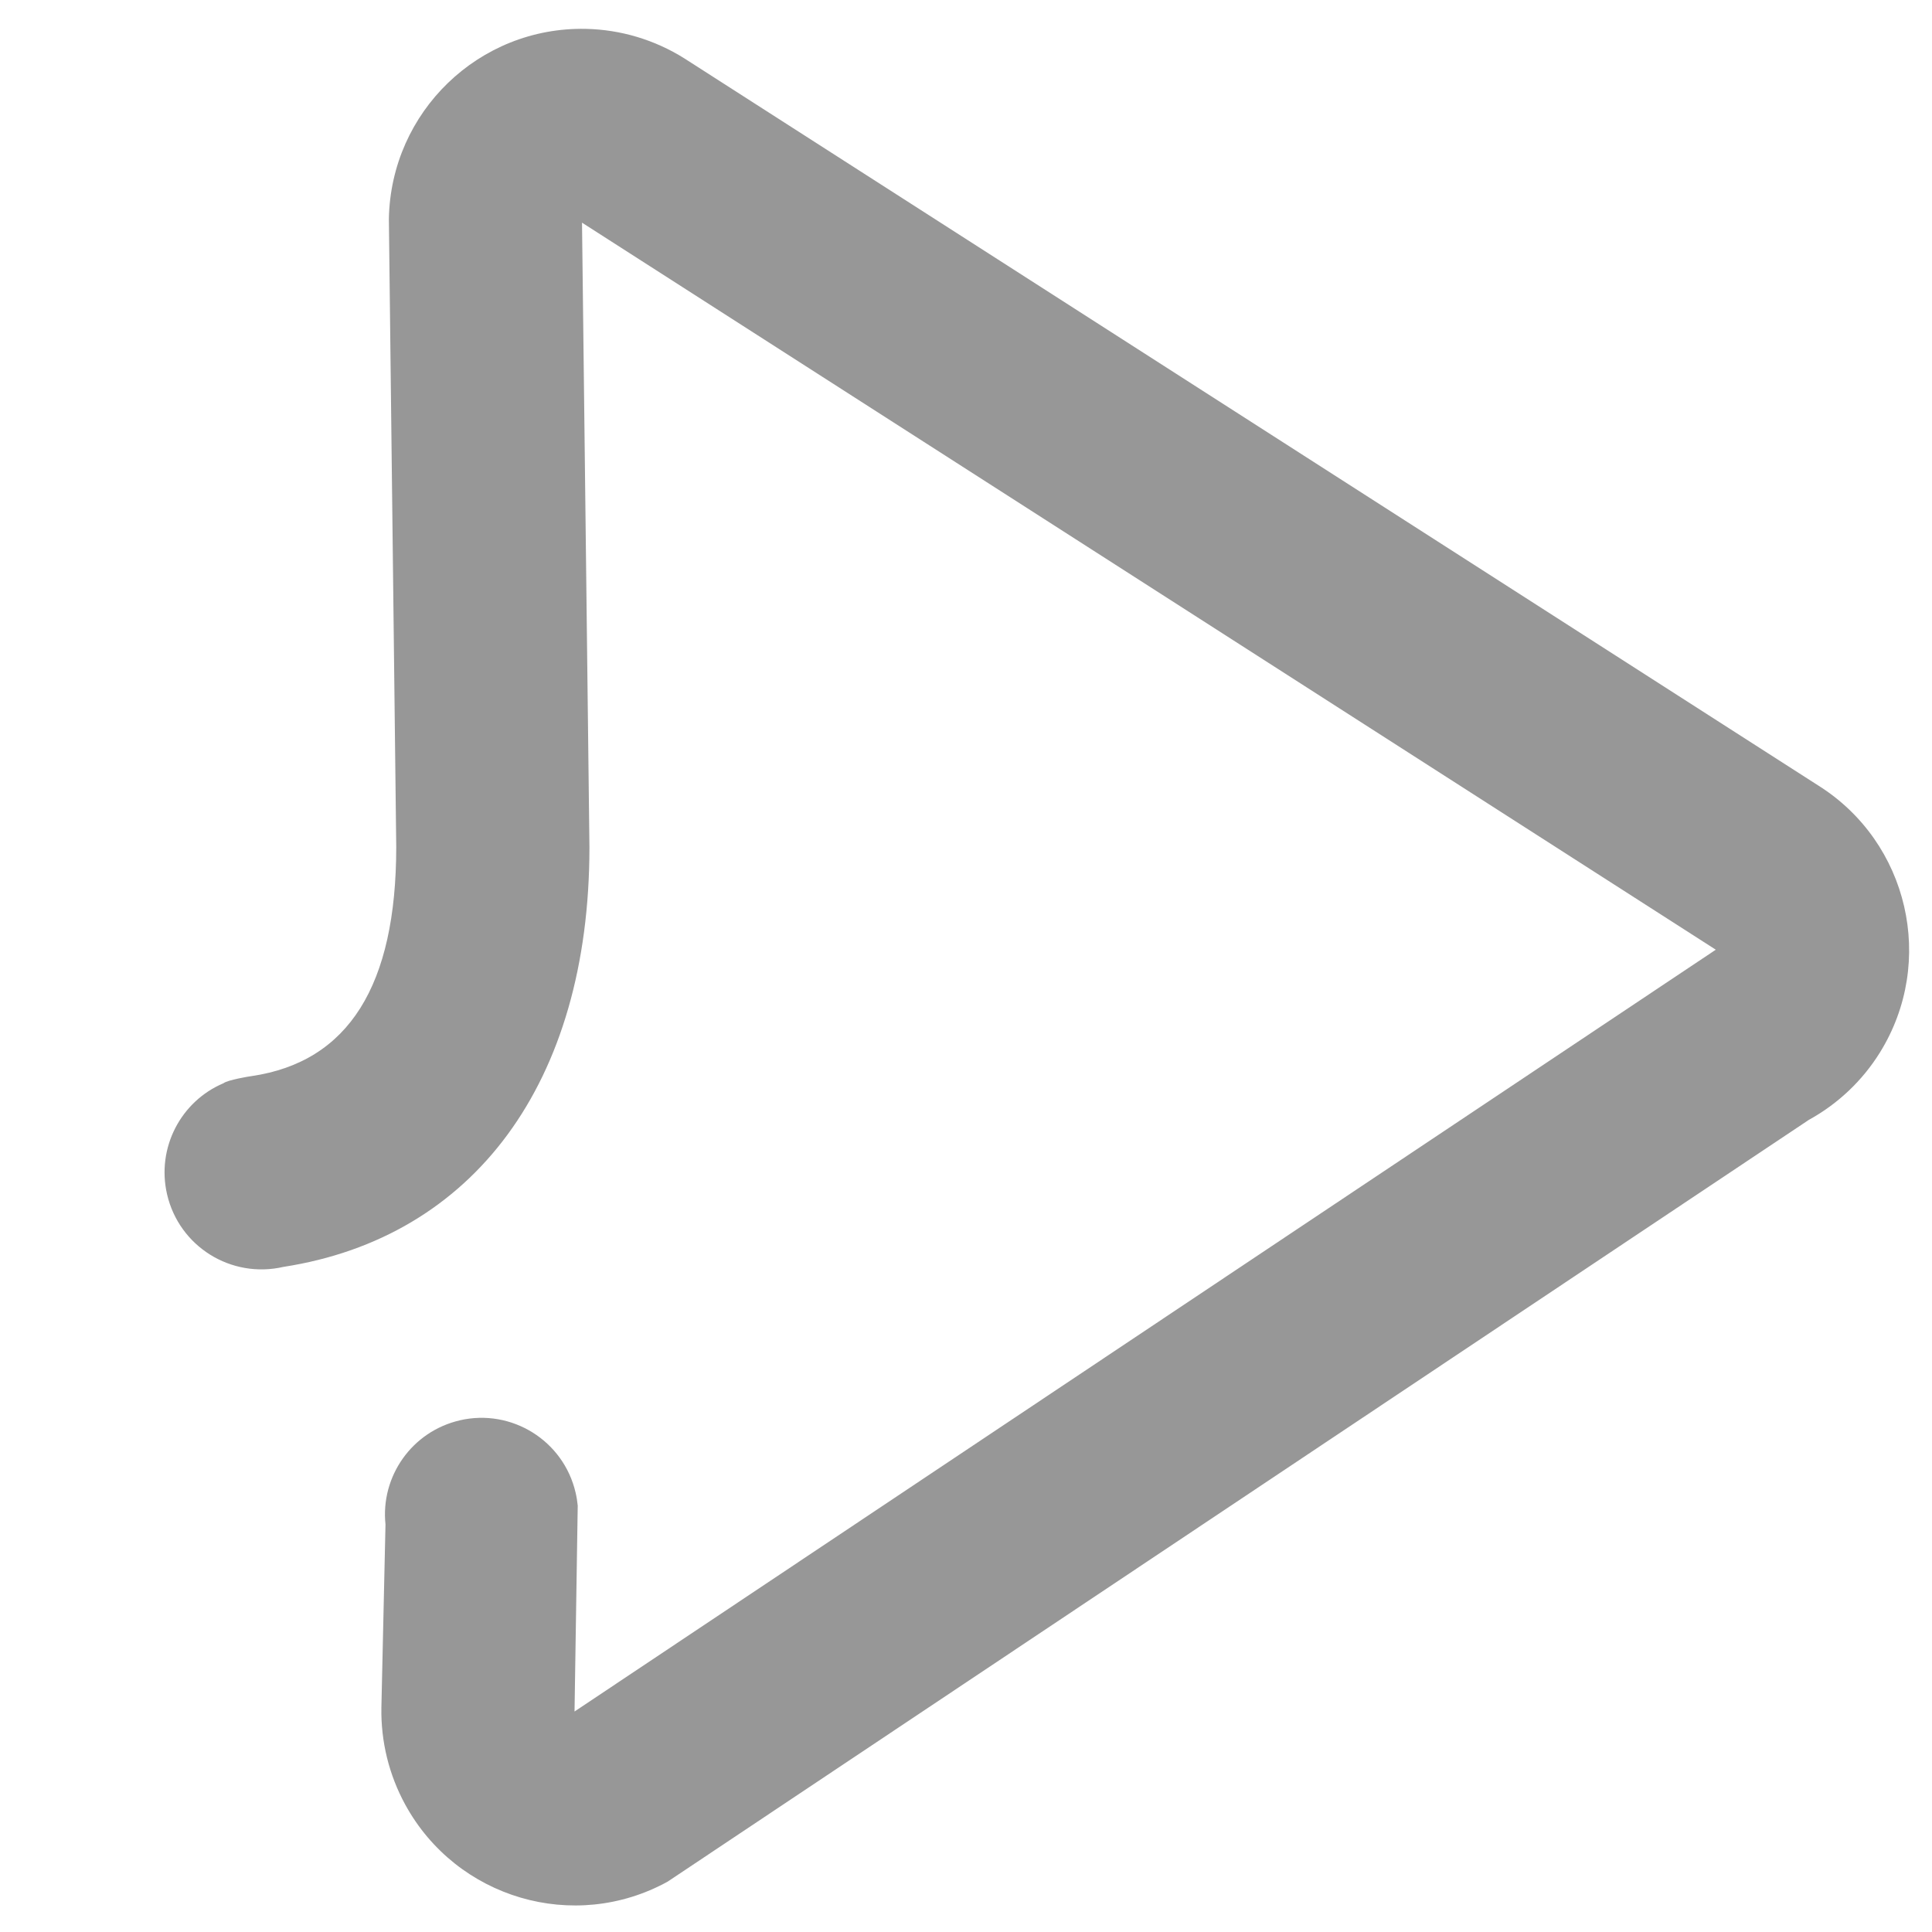 <!-- Generated by IcoMoon.io -->
<svg version="1.1" xmlns="http://www.w3.org/2000/svg" width="32" height="32" viewBox="0 0 32 32">
<title>ic_play_list</title>
<path fill="#979797" d="M7.615 23.525c0.861-0.199 1.72 0.338 1.919 1.199 0.017 0.071 0.028 0.143 0.035 0.214l-0.053 3.41 18.903-12.618-18.779-12.042 0.123 10.349c-0.002 3.906-1.926 6.459-5.065 6.946-0.872 0.201-1.731-0.338-1.931-1.202-0.178-0.772 0.231-1.542 0.934-1.839 0.067-0.054 0.431-0.115 0.463-0.118 1.613-0.236 2.398-1.505 2.399-3.793l-0.122-10.407c0.033-1.773 1.492-3.181 3.26-3.146 0.579 0.012 1.143 0.181 1.634 0.489l18.779 12.042c1.5 0.941 1.957 2.922 1.022 4.426-0.29 0.466-0.695 0.849-1.175 1.113l-18.903 12.618c-1.549 0.851-3.495 0.28-4.346-1.276-0.269-0.492-0.405-1.046-0.395-1.606l0.068-3.034c-0.084-0.793 0.435-1.541 1.232-1.725z"></path>
</svg>
